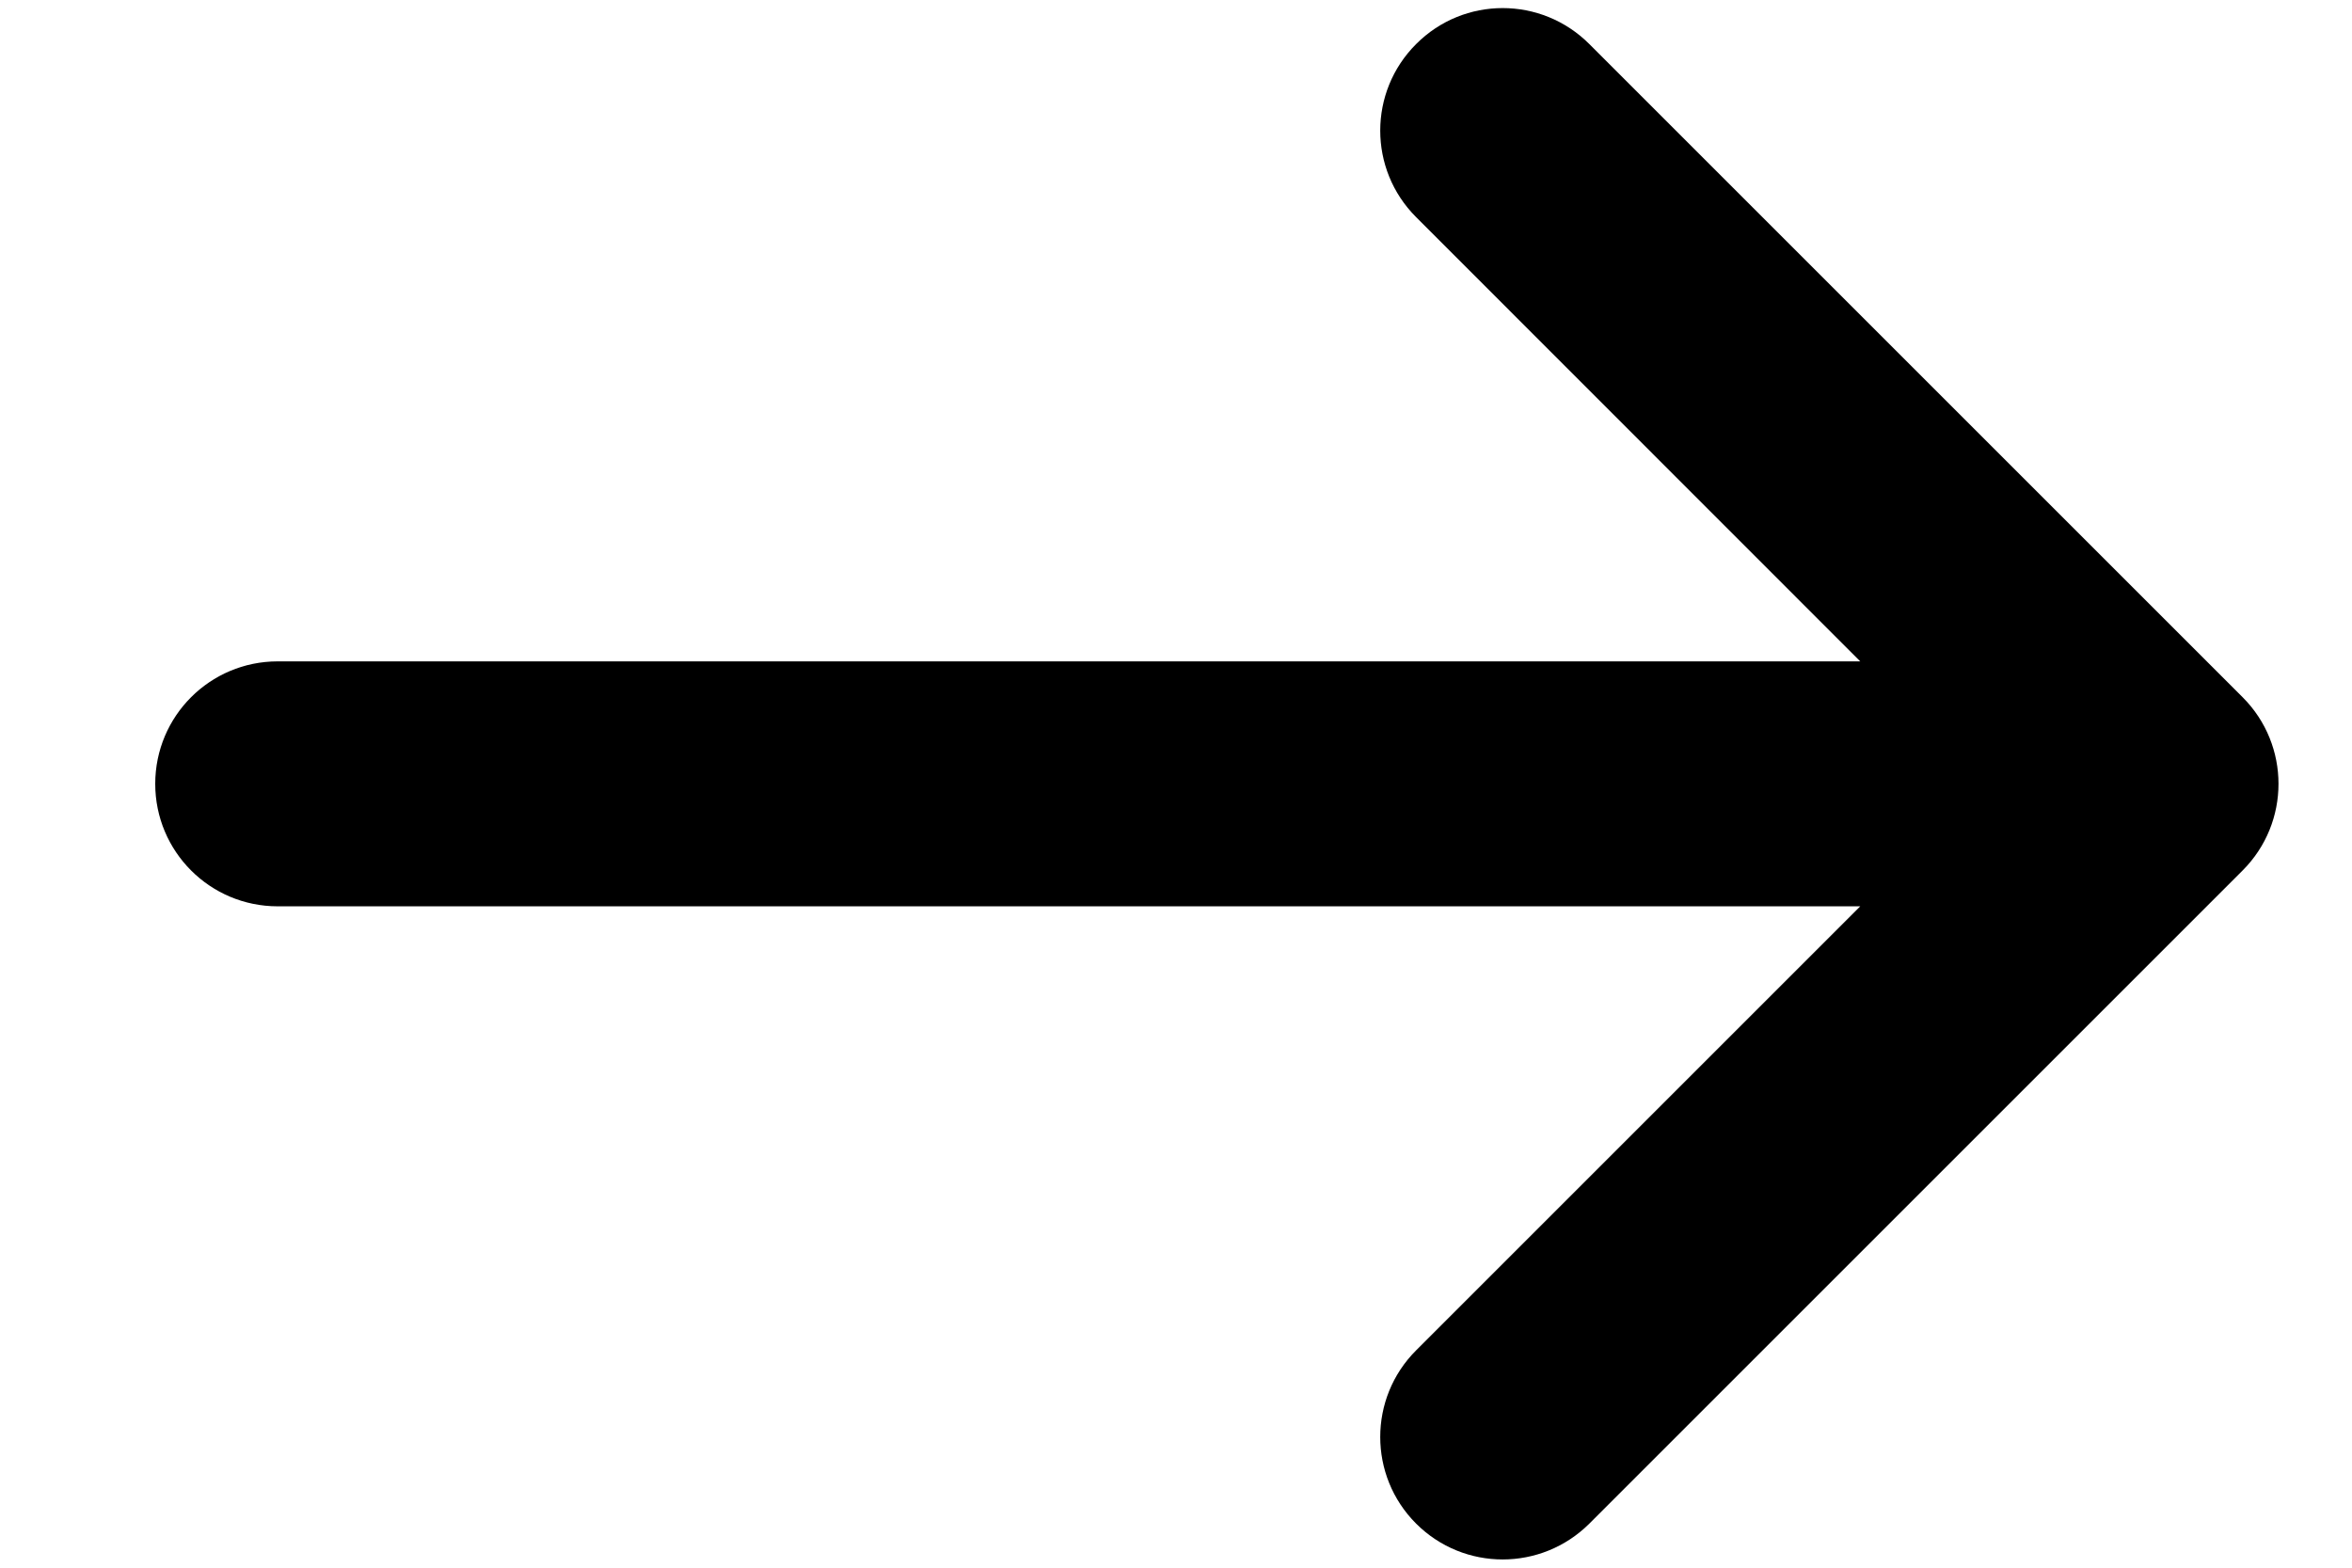 <svg viewBox="0 0 12 8" xmlns="http://www.w3.org/2000/svg">
<path d="M7.225 1.108C6.981 0.864 6.981 0.469 7.225 0.225C7.469 -0.02 7.864 -0.02 8.109 0.225L11.442 3.558C11.686 3.802 11.686 4.198 11.442 4.442L8.109 7.775C7.864 8.019 7.469 8.019 7.225 7.775C6.981 7.531 6.981 7.135 7.225 6.891L9.491 4.625H1.417C1.071 4.625 0.792 4.345 0.792 4C0.792 3.655 1.071 3.375 1.417 3.375H9.491L7.225 1.108Z"/>
</svg>
